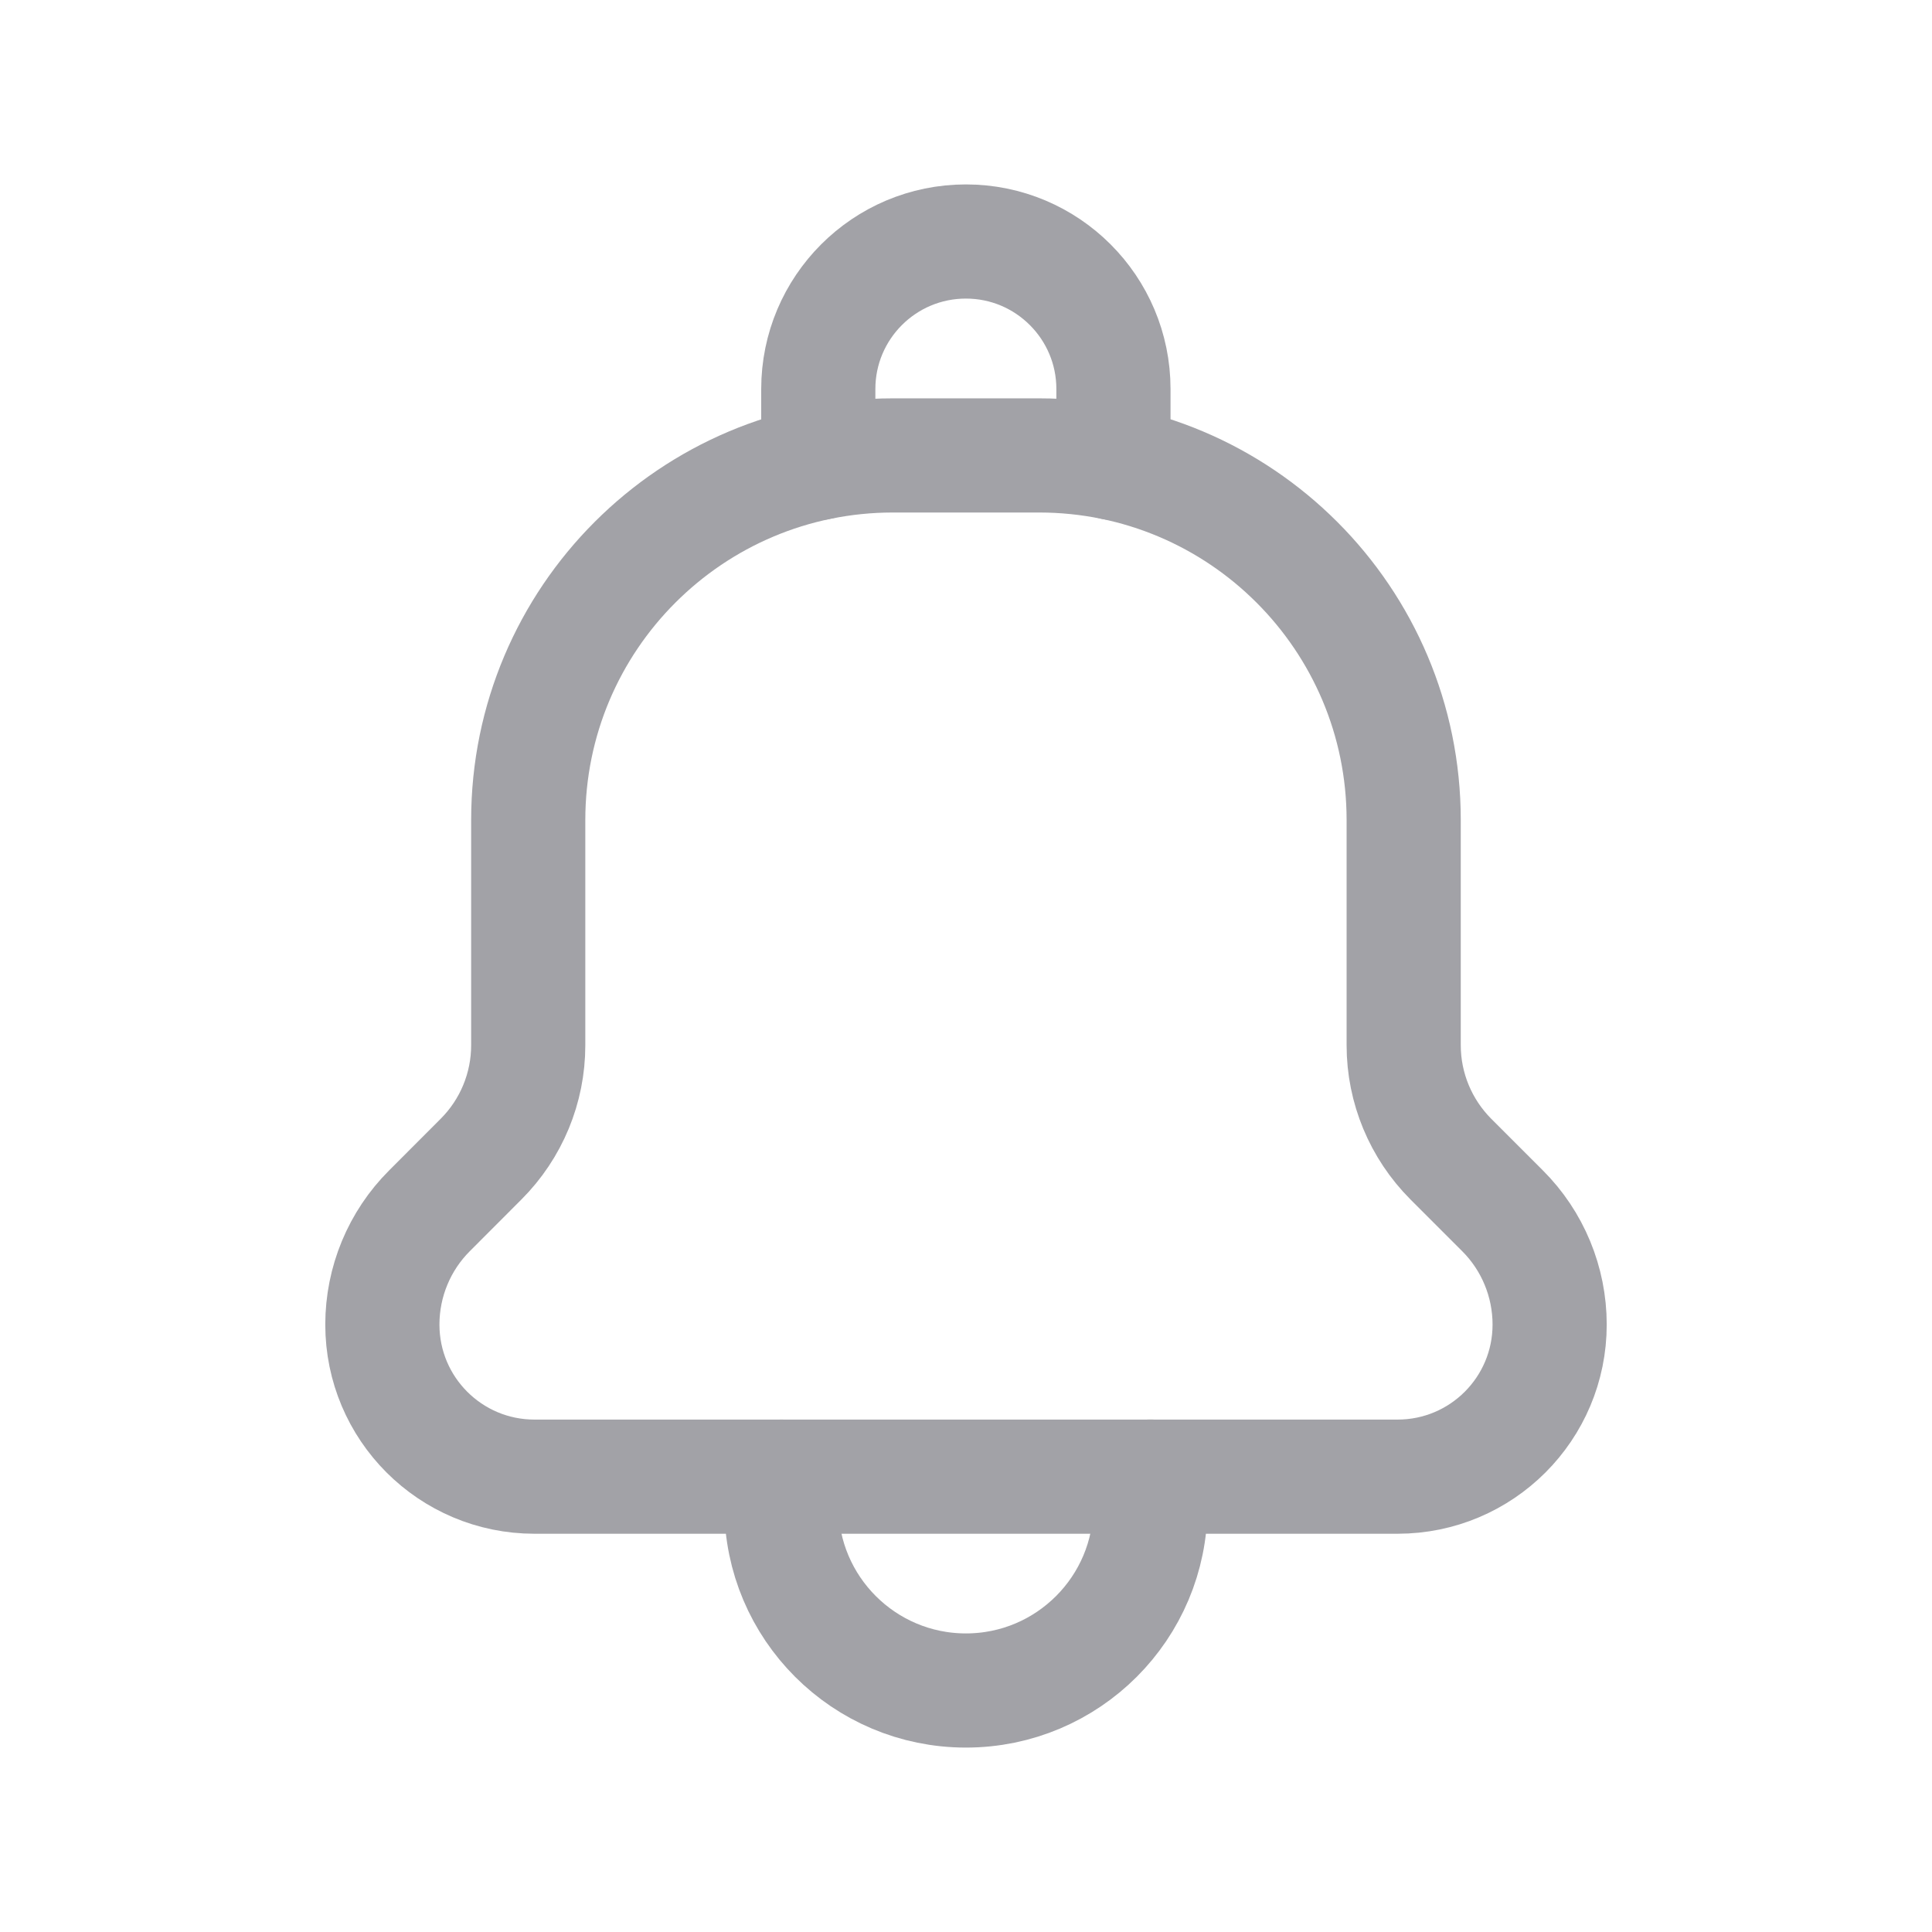 <svg width="22" height="22" viewBox="0 0 22 22" fill="none" xmlns="http://www.w3.org/2000/svg">
<g clip-path="url(#clip0_618_3686)">
<path d="M8.898 16.815V17.15C8.898 18.309 9.839 19.25 10.999 19.25C12.16 19.25 13.1 18.309 13.1 17.149V16.814" stroke="#A2A2A7" stroke-width="1.3" stroke-linecap="round" stroke-linejoin="round"/>
<path d="M12.679 5.272V4.43C12.679 3.503 11.927 2.75 10.999 2.75C10.07 2.75 9.318 3.503 9.318 4.43V5.272" stroke="#A2A2A7" stroke-width="1.3" stroke-linecap="round" stroke-linejoin="round"/>
<path d="M6.015 9.339C6.015 7.045 7.875 5.186 10.169 5.186H11.831C14.125 5.186 15.984 7.045 15.984 9.339V11.903C15.984 12.389 16.178 12.855 16.521 13.199L17.109 13.787C17.453 14.13 17.646 14.597 17.646 15.083C17.646 16.04 16.871 16.815 15.914 16.815H6.086C5.129 16.815 4.354 16.04 4.354 15.083C4.354 14.597 4.547 14.13 4.891 13.787L5.478 13.199C5.822 12.855 6.015 12.389 6.015 11.903V9.339Z" stroke="#A2A2A7" stroke-width="1.3" stroke-linecap="round" stroke-linejoin="round"/>
</g>
<defs>
<clipPath id="clip0_618_3686">
<rect width="22" height="22" fill="white"/>
</clipPath>
</defs>
</svg>
